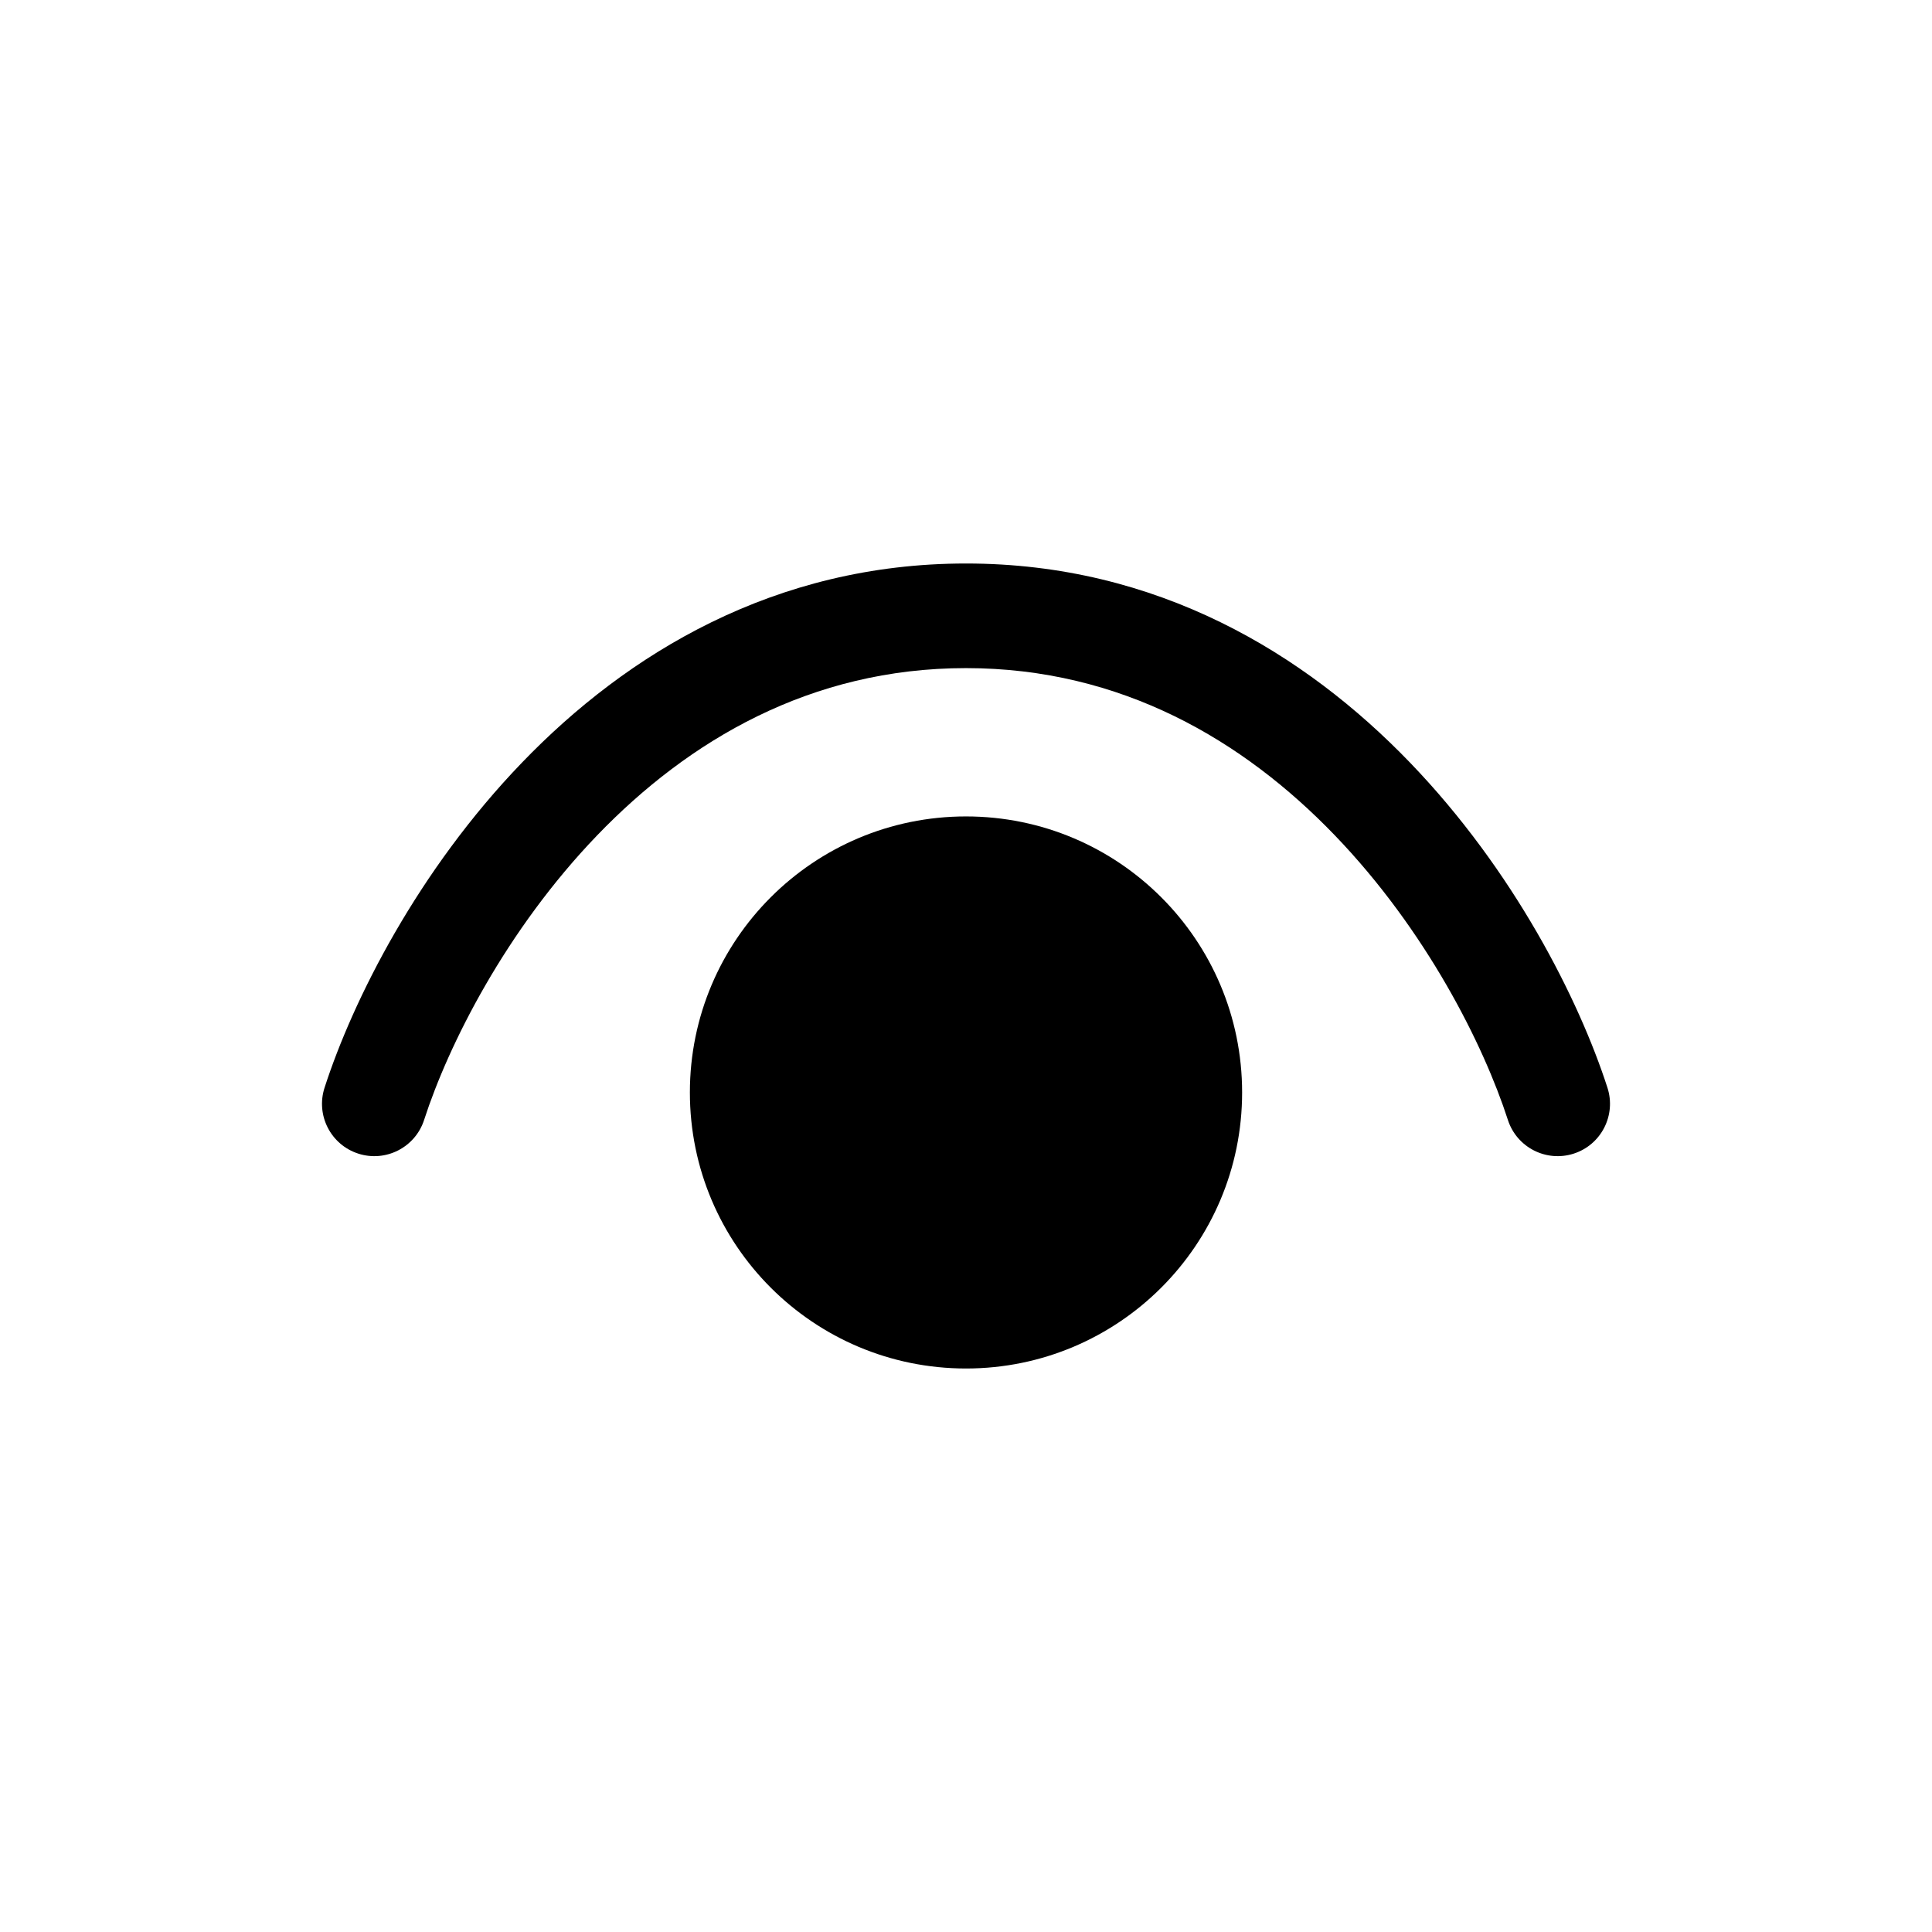 <svg width="48" height="48" viewBox="0 0 48 48" fill="none" xmlns="http://www.w3.org/2000/svg">
<path d="M10.537 27.824C11.139 25.963 12.565 23.112 14.842 20.748C17.104 18.401 20.134 16.599 24 16.599C27.866 16.599 30.896 18.401 33.158 20.748C35.435 23.112 36.861 25.963 37.463 27.824C37.684 28.507 38.416 28.882 39.1 28.661C39.783 28.44 40.157 27.708 39.937 27.025C39.232 24.844 37.62 21.633 35.03 18.945C32.424 16.24 28.758 14 24 14C19.242 14 15.576 16.24 12.97 18.945C10.38 21.633 8.768 24.844 8.063 27.025C7.843 27.708 8.217 28.44 8.9 28.661C9.583 28.882 10.316 28.507 10.537 27.824Z" fill="black"/>
<path fill-rule="evenodd" clip-rule="evenodd" d="M30.86 27.142C30.86 30.93 27.789 34 24 34C20.211 34 17.14 30.93 17.14 27.142C17.14 23.354 20.211 20.284 24 20.284C27.789 20.284 30.86 23.354 30.86 27.142Z" fill="black"/>
</svg>
